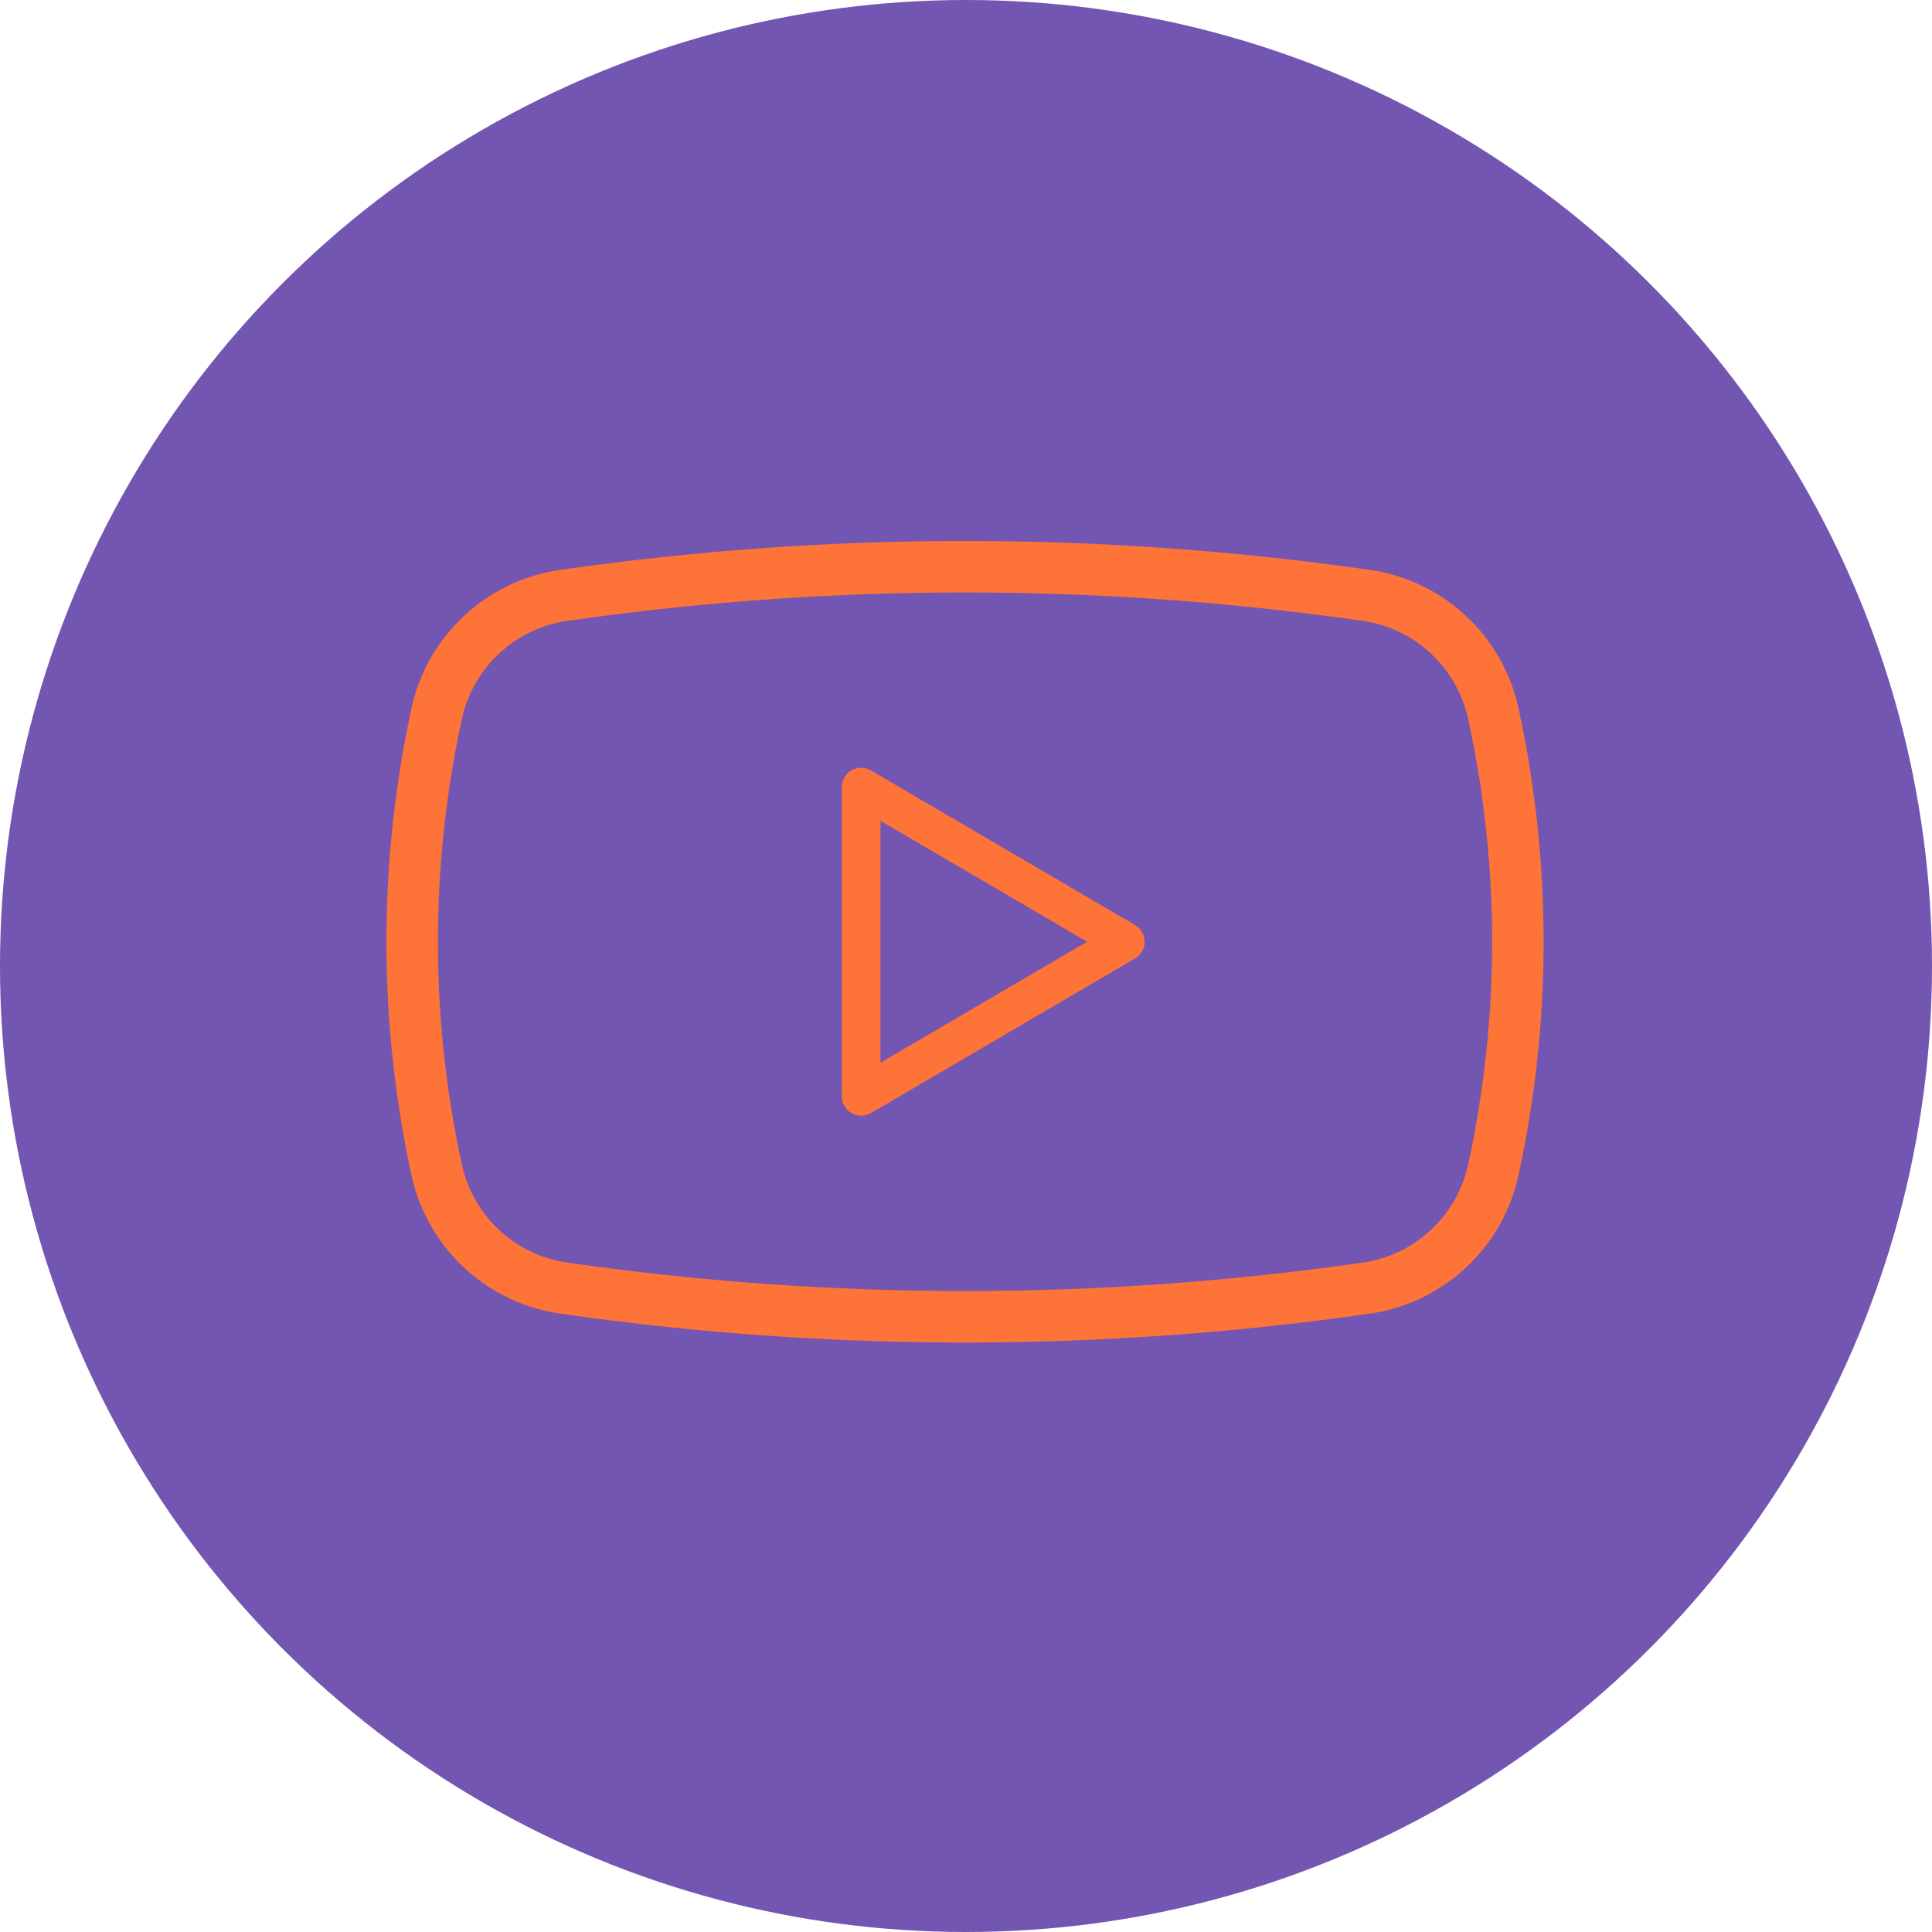<svg xmlns="http://www.w3.org/2000/svg" width="75" height="75" viewBox="0 0 75 75">
    <g fill="none" fill-rule="evenodd">
        <circle cx="37.5" cy="37.5" r="37.5" fill="#390F92" opacity=".705"/>
        <g fill="#FE7338">
            <path d="M34.18 31.864v9.39l8.02-4.696-8.02-4.694zm-.75 11.448a.75.75 0 0 1-.75-.75V30.555a.75.75 0 0 1 1.13-.647l10.254 6.003a.752.752 0 0 1 0 1.295L33.81 43.21a.754.754 0 0 1-.38.102z"/>
            <path d="M37.461 23c-5.164 0-10.328.369-15.456 1.107a4.9 4.9 0 0 0-4.07 3.783 40.713 40.713 0 0 0 0 17.338 4.9 4.9 0 0 0 4.07 3.782 108.46 108.46 0 0 0 30.913 0 4.9 4.9 0 0 0 4.07-3.781 40.681 40.681 0 0 0 0-17.34 4.9 4.9 0 0 0-4.07-3.783A108.504 108.504 0 0 0 37.461 23m0 29.118c-5.26 0-10.518-.376-15.74-1.127a6.91 6.91 0 0 1-5.74-5.333 42.688 42.688 0 0 1 0-18.197 6.91 6.91 0 0 1 5.74-5.334 110.548 110.548 0 0 1 31.482 0 6.91 6.91 0 0 1 5.738 5.333 42.656 42.656 0 0 1 0 18.198 6.91 6.91 0 0 1-5.738 5.334 110.59 110.59 0 0 1-15.742 1.126"/>
        </g>
    </g>
</svg>
